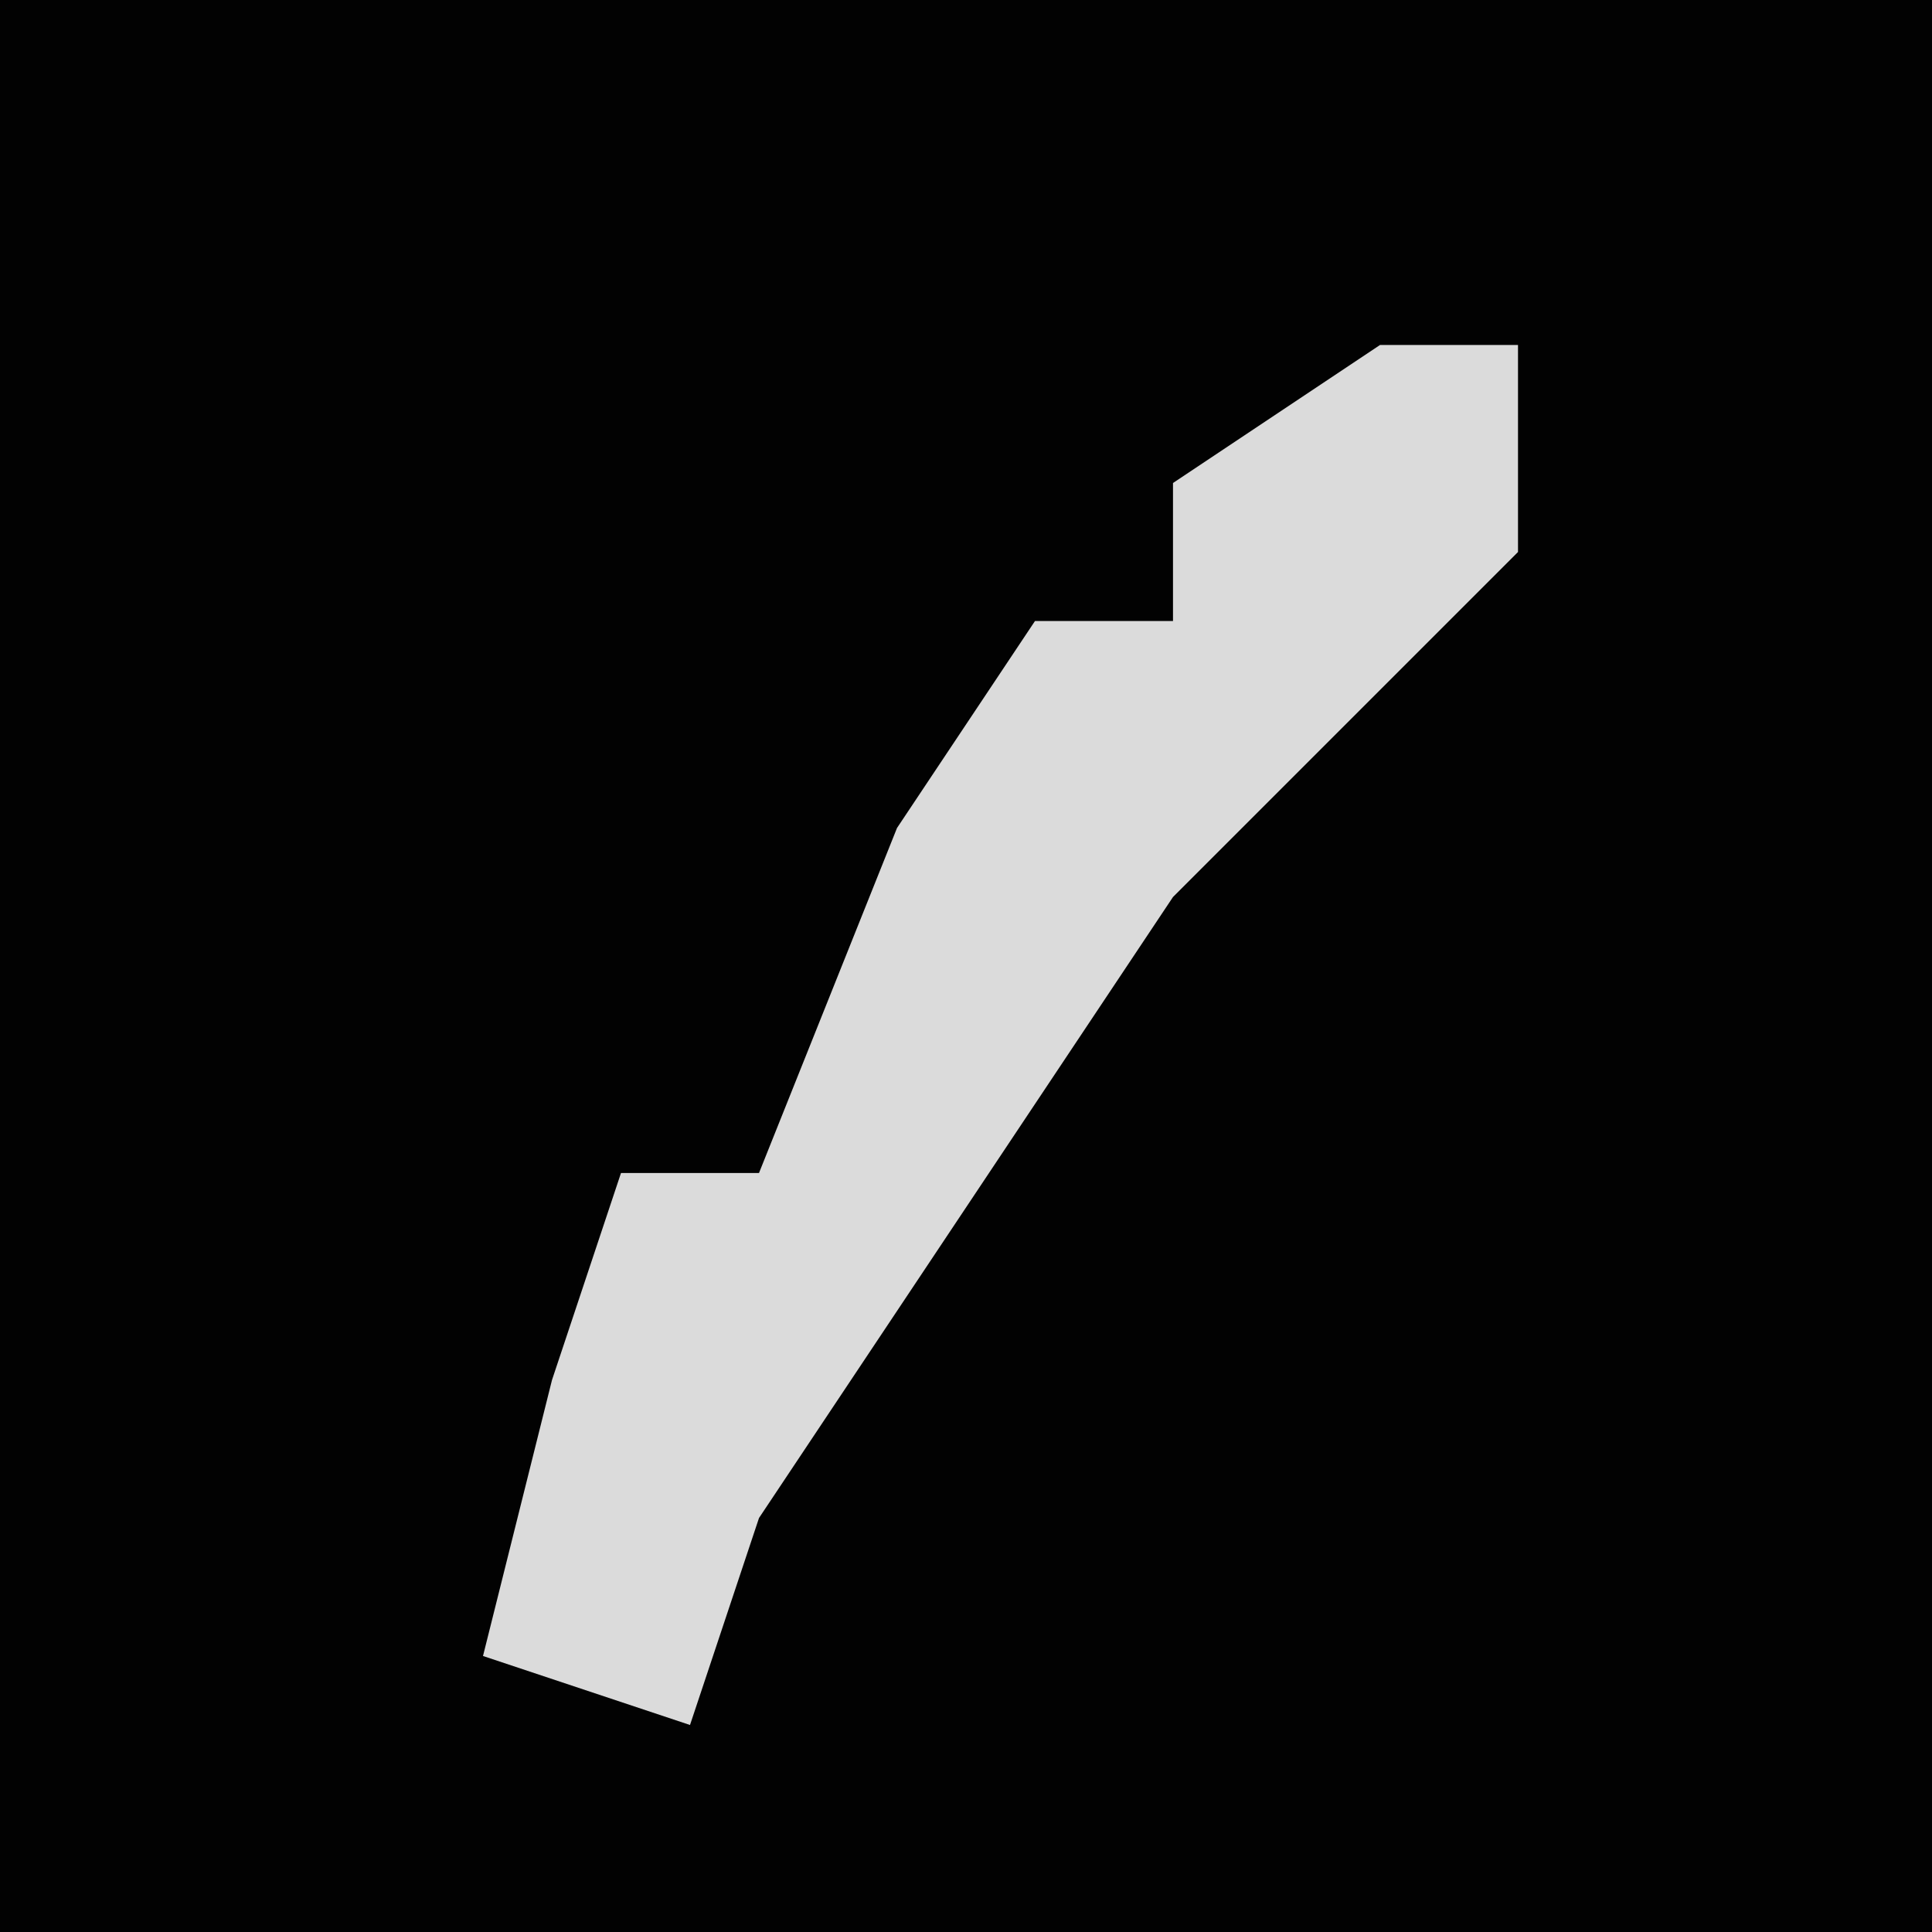 <?xml version="1.0" encoding="UTF-8"?>
<svg version="1.1" xmlns="http://www.w3.org/2000/svg" width="28" height="28">
<path d="M0,0 L28,0 L28,28 L0,28 Z " fill="#020202" transform="translate(0,0)"/>
<path d="M0,0 L2,0 L2,3 L-3,8 L-9,17 L-10,20 L-13,19 L-12,15 L-11,12 L-9,12 L-7,7 L-5,4 L-3,4 L-3,2 Z " fill="#DBDBDB" transform="translate(20,5)"/>
</svg>
